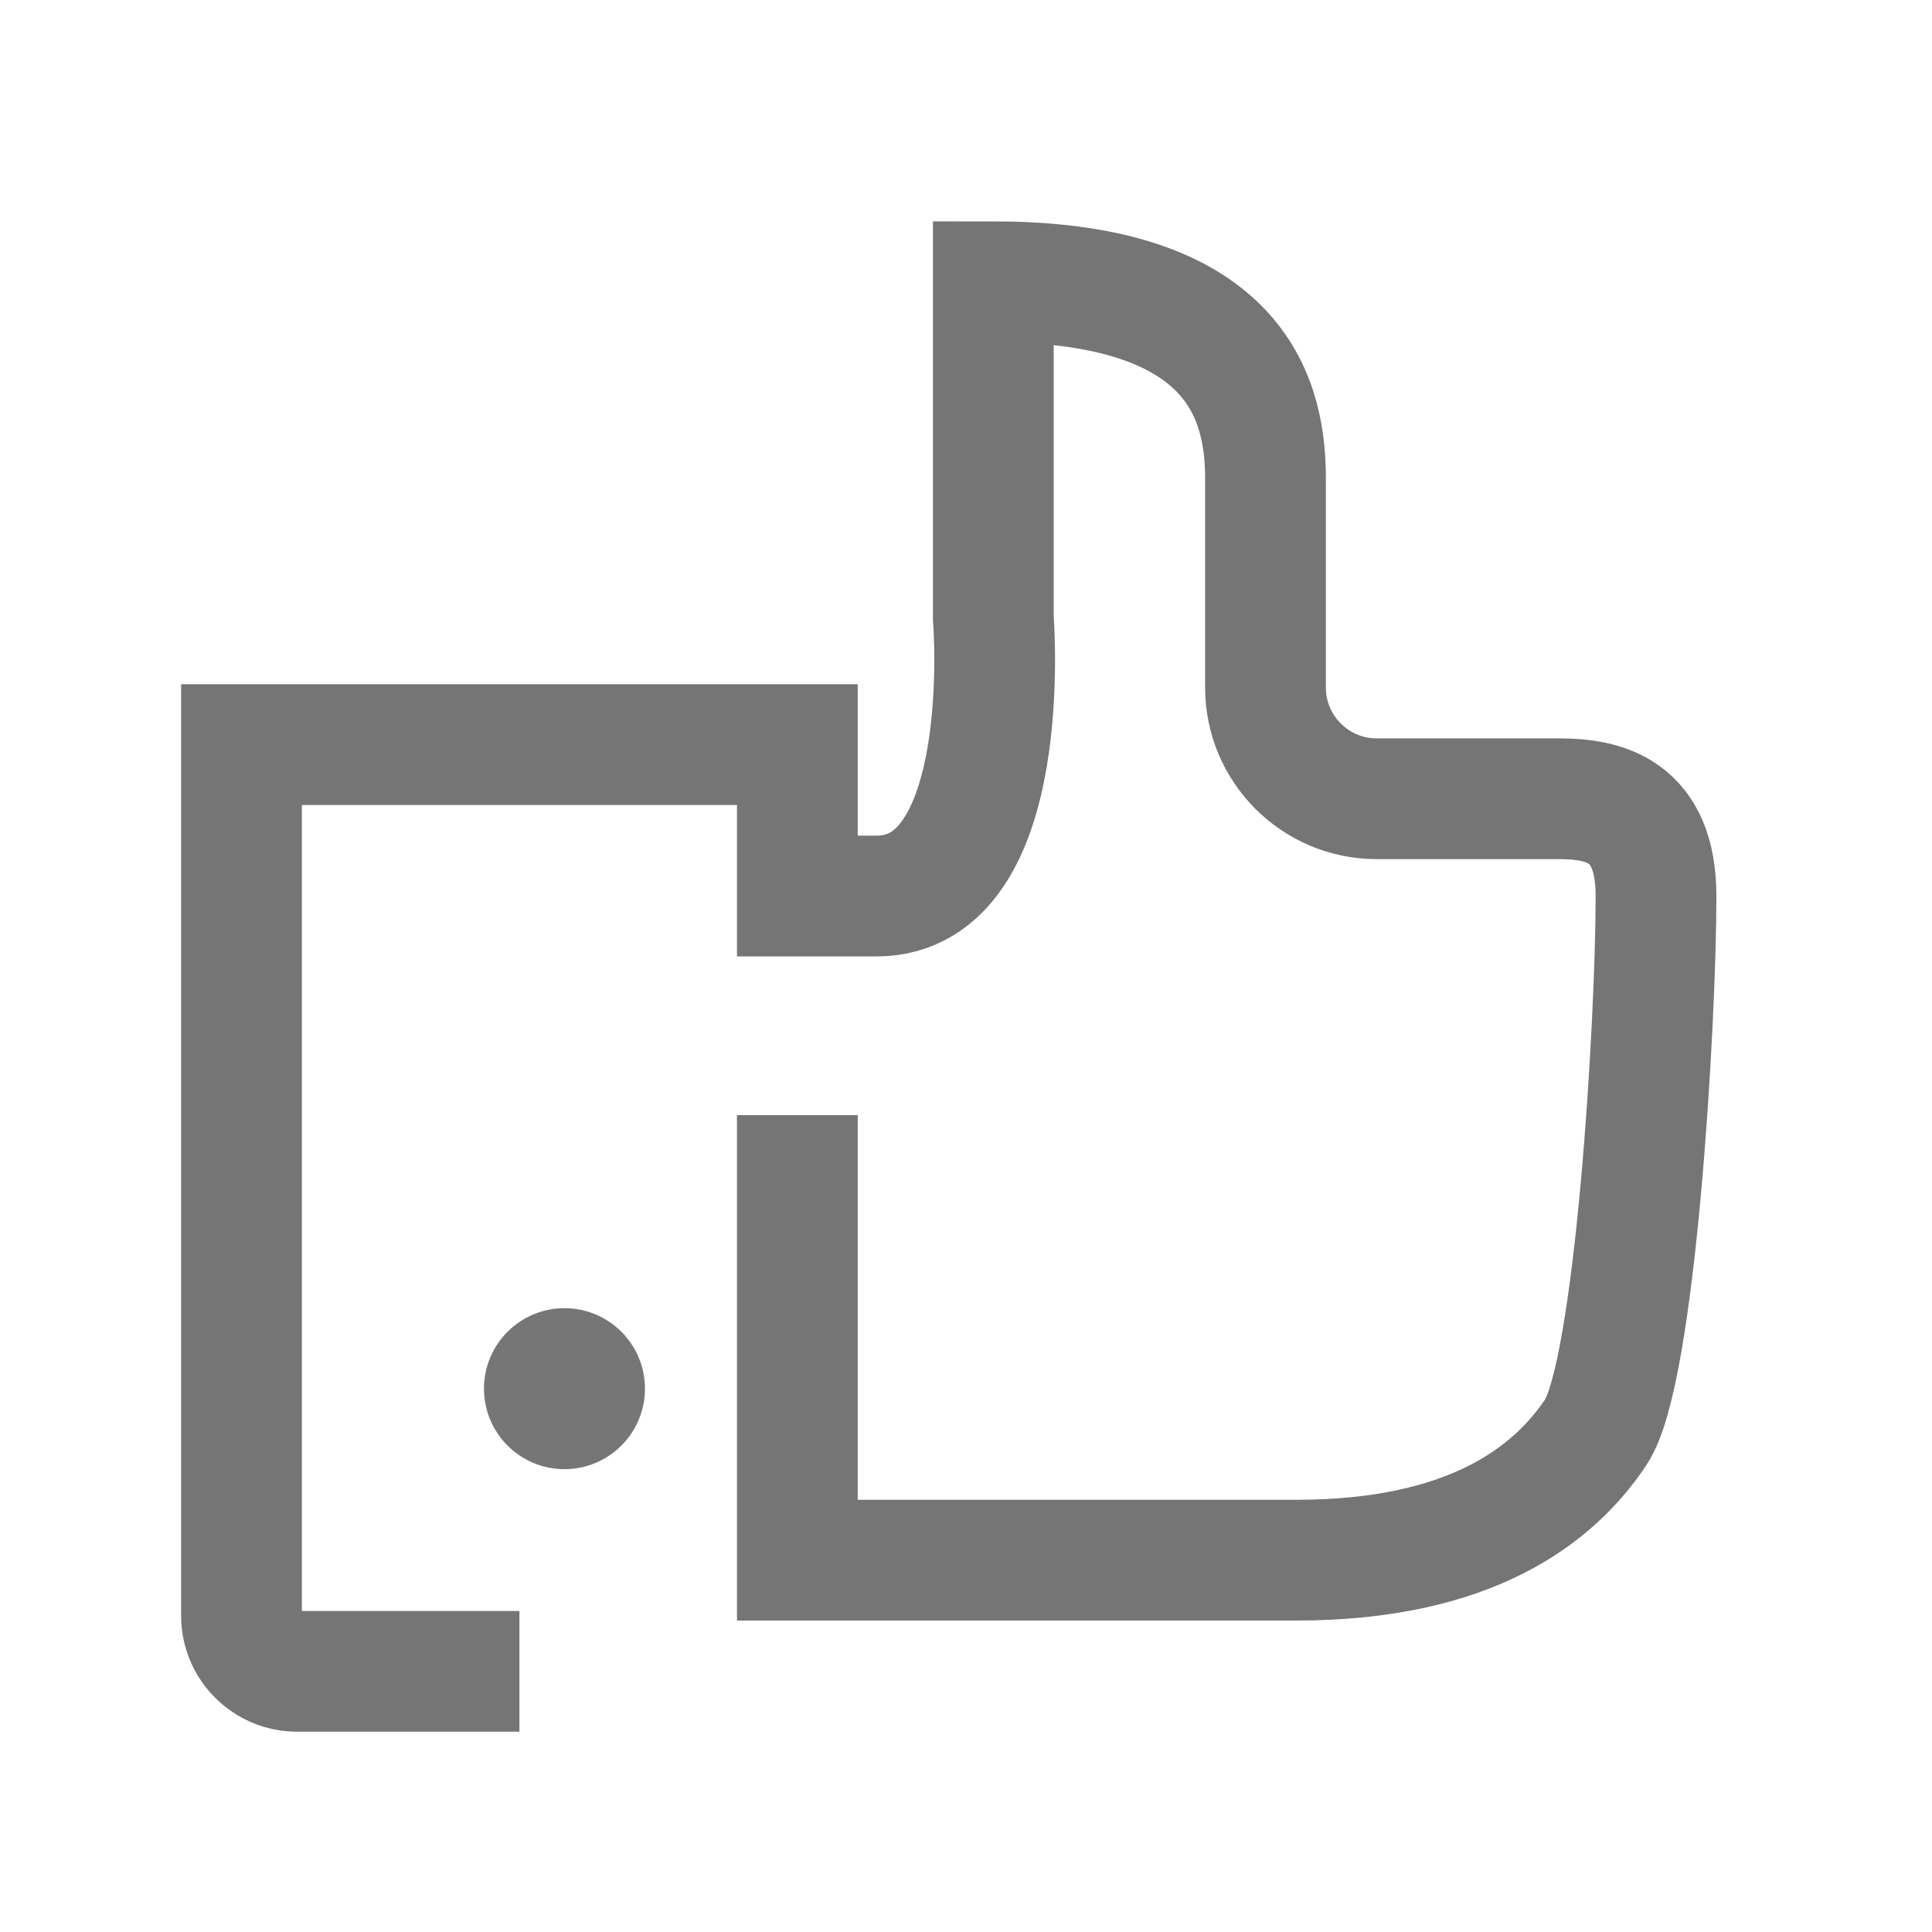 <?xml version="1.0" encoding="UTF-8"?>
<svg width="48px" height="48px" viewBox="0 0 48 48" version="1.1" xmlns="http://www.w3.org/2000/svg"
>
    <!-- Generator: Sketch 54.1 (76490) - https://sketchapp.com -->
    <title>_icon/tip/l/inactive</title>
    <desc>Created with Sketch.</desc>
    <g id="_icon/tip/l/inactive" stroke="none" stroke-width="1" fill="none" fill-rule="evenodd">
        <path d="M12.905,41.524 L7.382,41.524 C6.62,41.524 6,40.905 6,40.143 L6,18.5 L19.81,18.5 L19.81,22.262 L21.774,22.262 C25.238,22.262 24.679,15.357 24.679,15.357 L24.679,7 C30.905,7 31.441,10.105 31.441,11.905 L31.441,17.084 C31.441,18.606 32.68,19.845 34.203,19.845 L38.727,19.845 C39.852,19.845 41.143,20.12 41.143,22.262 C41.143,25.429 40.63,34.108 39.649,35.579 C38.623,37.118 36.572,38.762 32.203,38.762 L19.81,38.762 L19.81,27.705"
              id="Stroke-1" stroke="#757575" stroke-width="3" strokeLinecap="round"></path>
        <path d="M12.024,34.501 C12.024,35.605 12.92,36.501 14.024,36.501 C15.128,36.501 16.024,35.605 16.024,34.501 C16.024,33.397 15.128,32.501 14.024,32.501 C12.92,32.501 12.024,33.397 12.024,34.501"
              id="Fill-3" fill="#767676"></path>
    </g>
</svg>